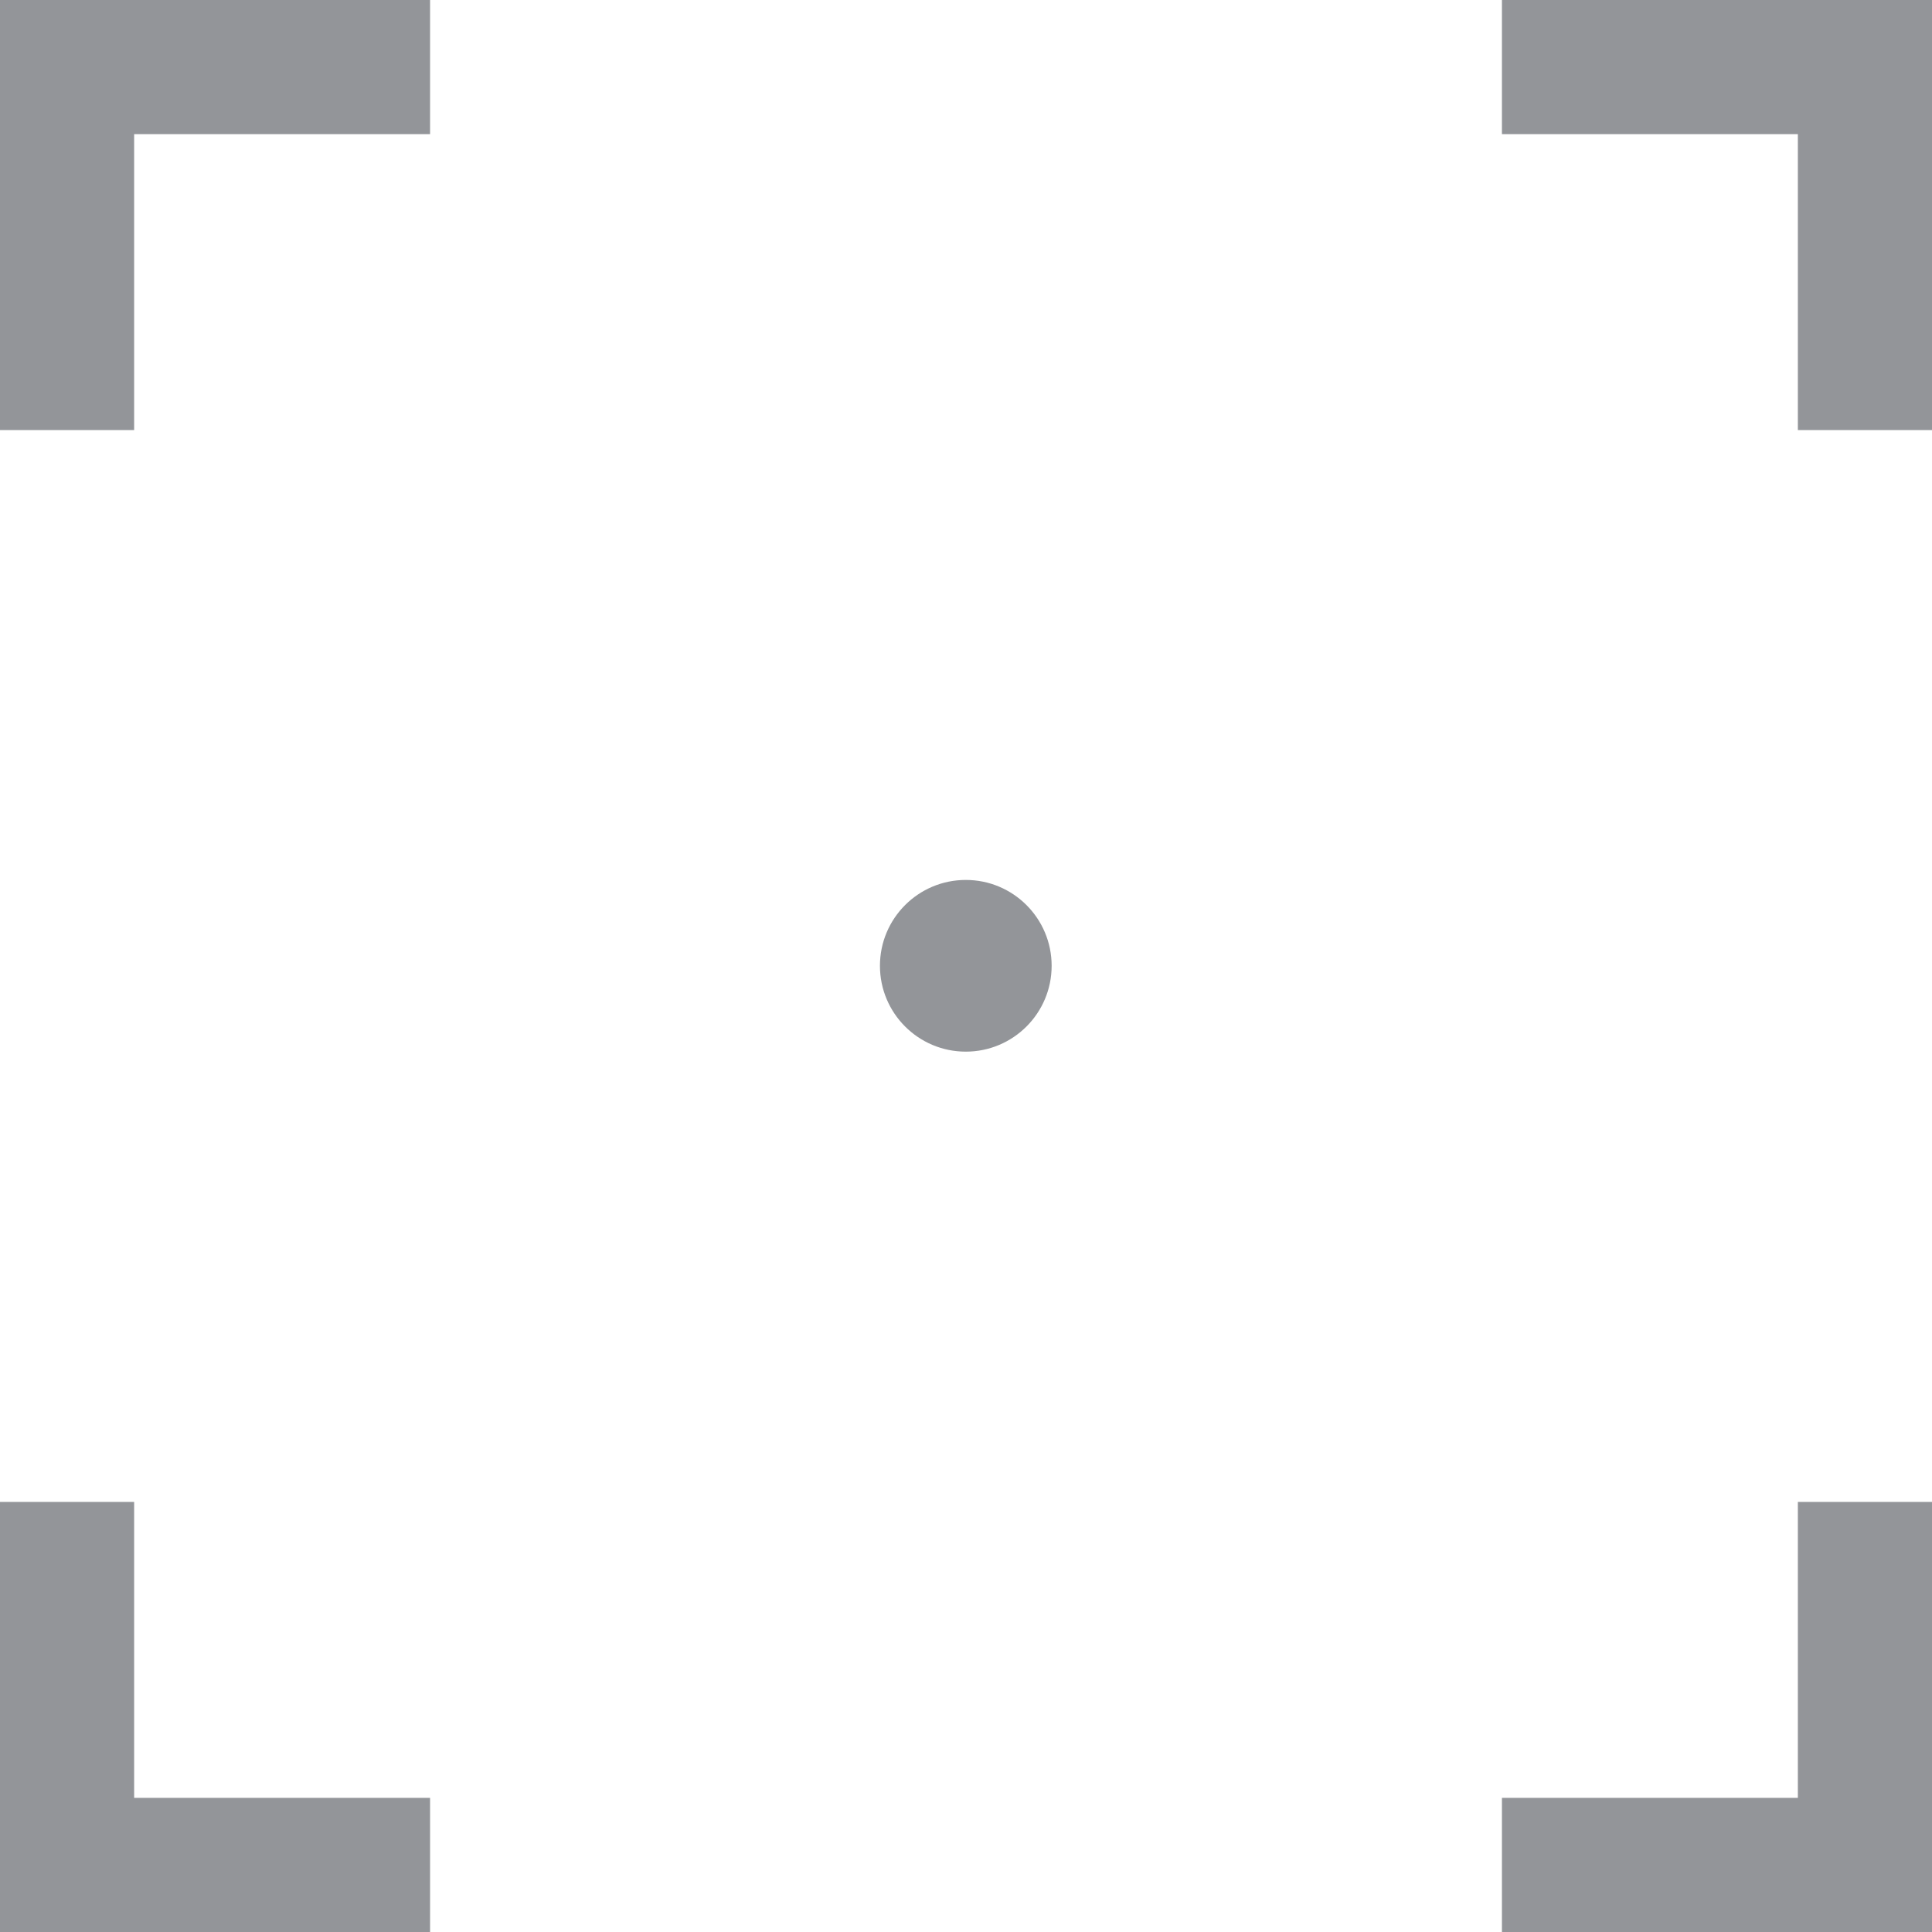 <?xml version="1.0" encoding="utf-8"?>
<!-- Generator: Adobe Illustrator 24.0.0, SVG Export Plug-In . SVG Version: 6.00 Build 0)  -->
<svg version="1.1" id="Capa_1" xmlns="http://www.w3.org/2000/svg" xmlns:xlink="http://www.w3.org/1999/xlink" x="0px" y="0px"
	 viewBox="0 0 468.1 468.1" style="enable-background:new 0 0 468.1 468.1;" xml:space="preserve">
<style type="text/css">
	.st0{fill:#939599;}
</style>
<g>
	<g>
		<polygon class="st0" points="32.5,32.5 104.2,32.5 104.2,0 0,0 0,104.2 32.5,104.2 		"/>
		<polygon class="st0" points="468.1,0 363.9,0 363.9,32.5 435.6,32.5 435.6,104.2 468.1,104.2 		"/>
		<polygon class="st0" points="0,468.1 104.2,468.1 104.2,435.6 32.5,435.6 32.5,363.9 0,363.9 		"/>
		<polygon class="st0" points="435.6,435.6 363.9,435.6 363.9,468.1 468.1,468.1 468.1,363.9 435.6,363.9 		"/>
		<circle class="st0" cx="234" cy="234" r="20.8"/>
	</g>
</g>
</svg>
